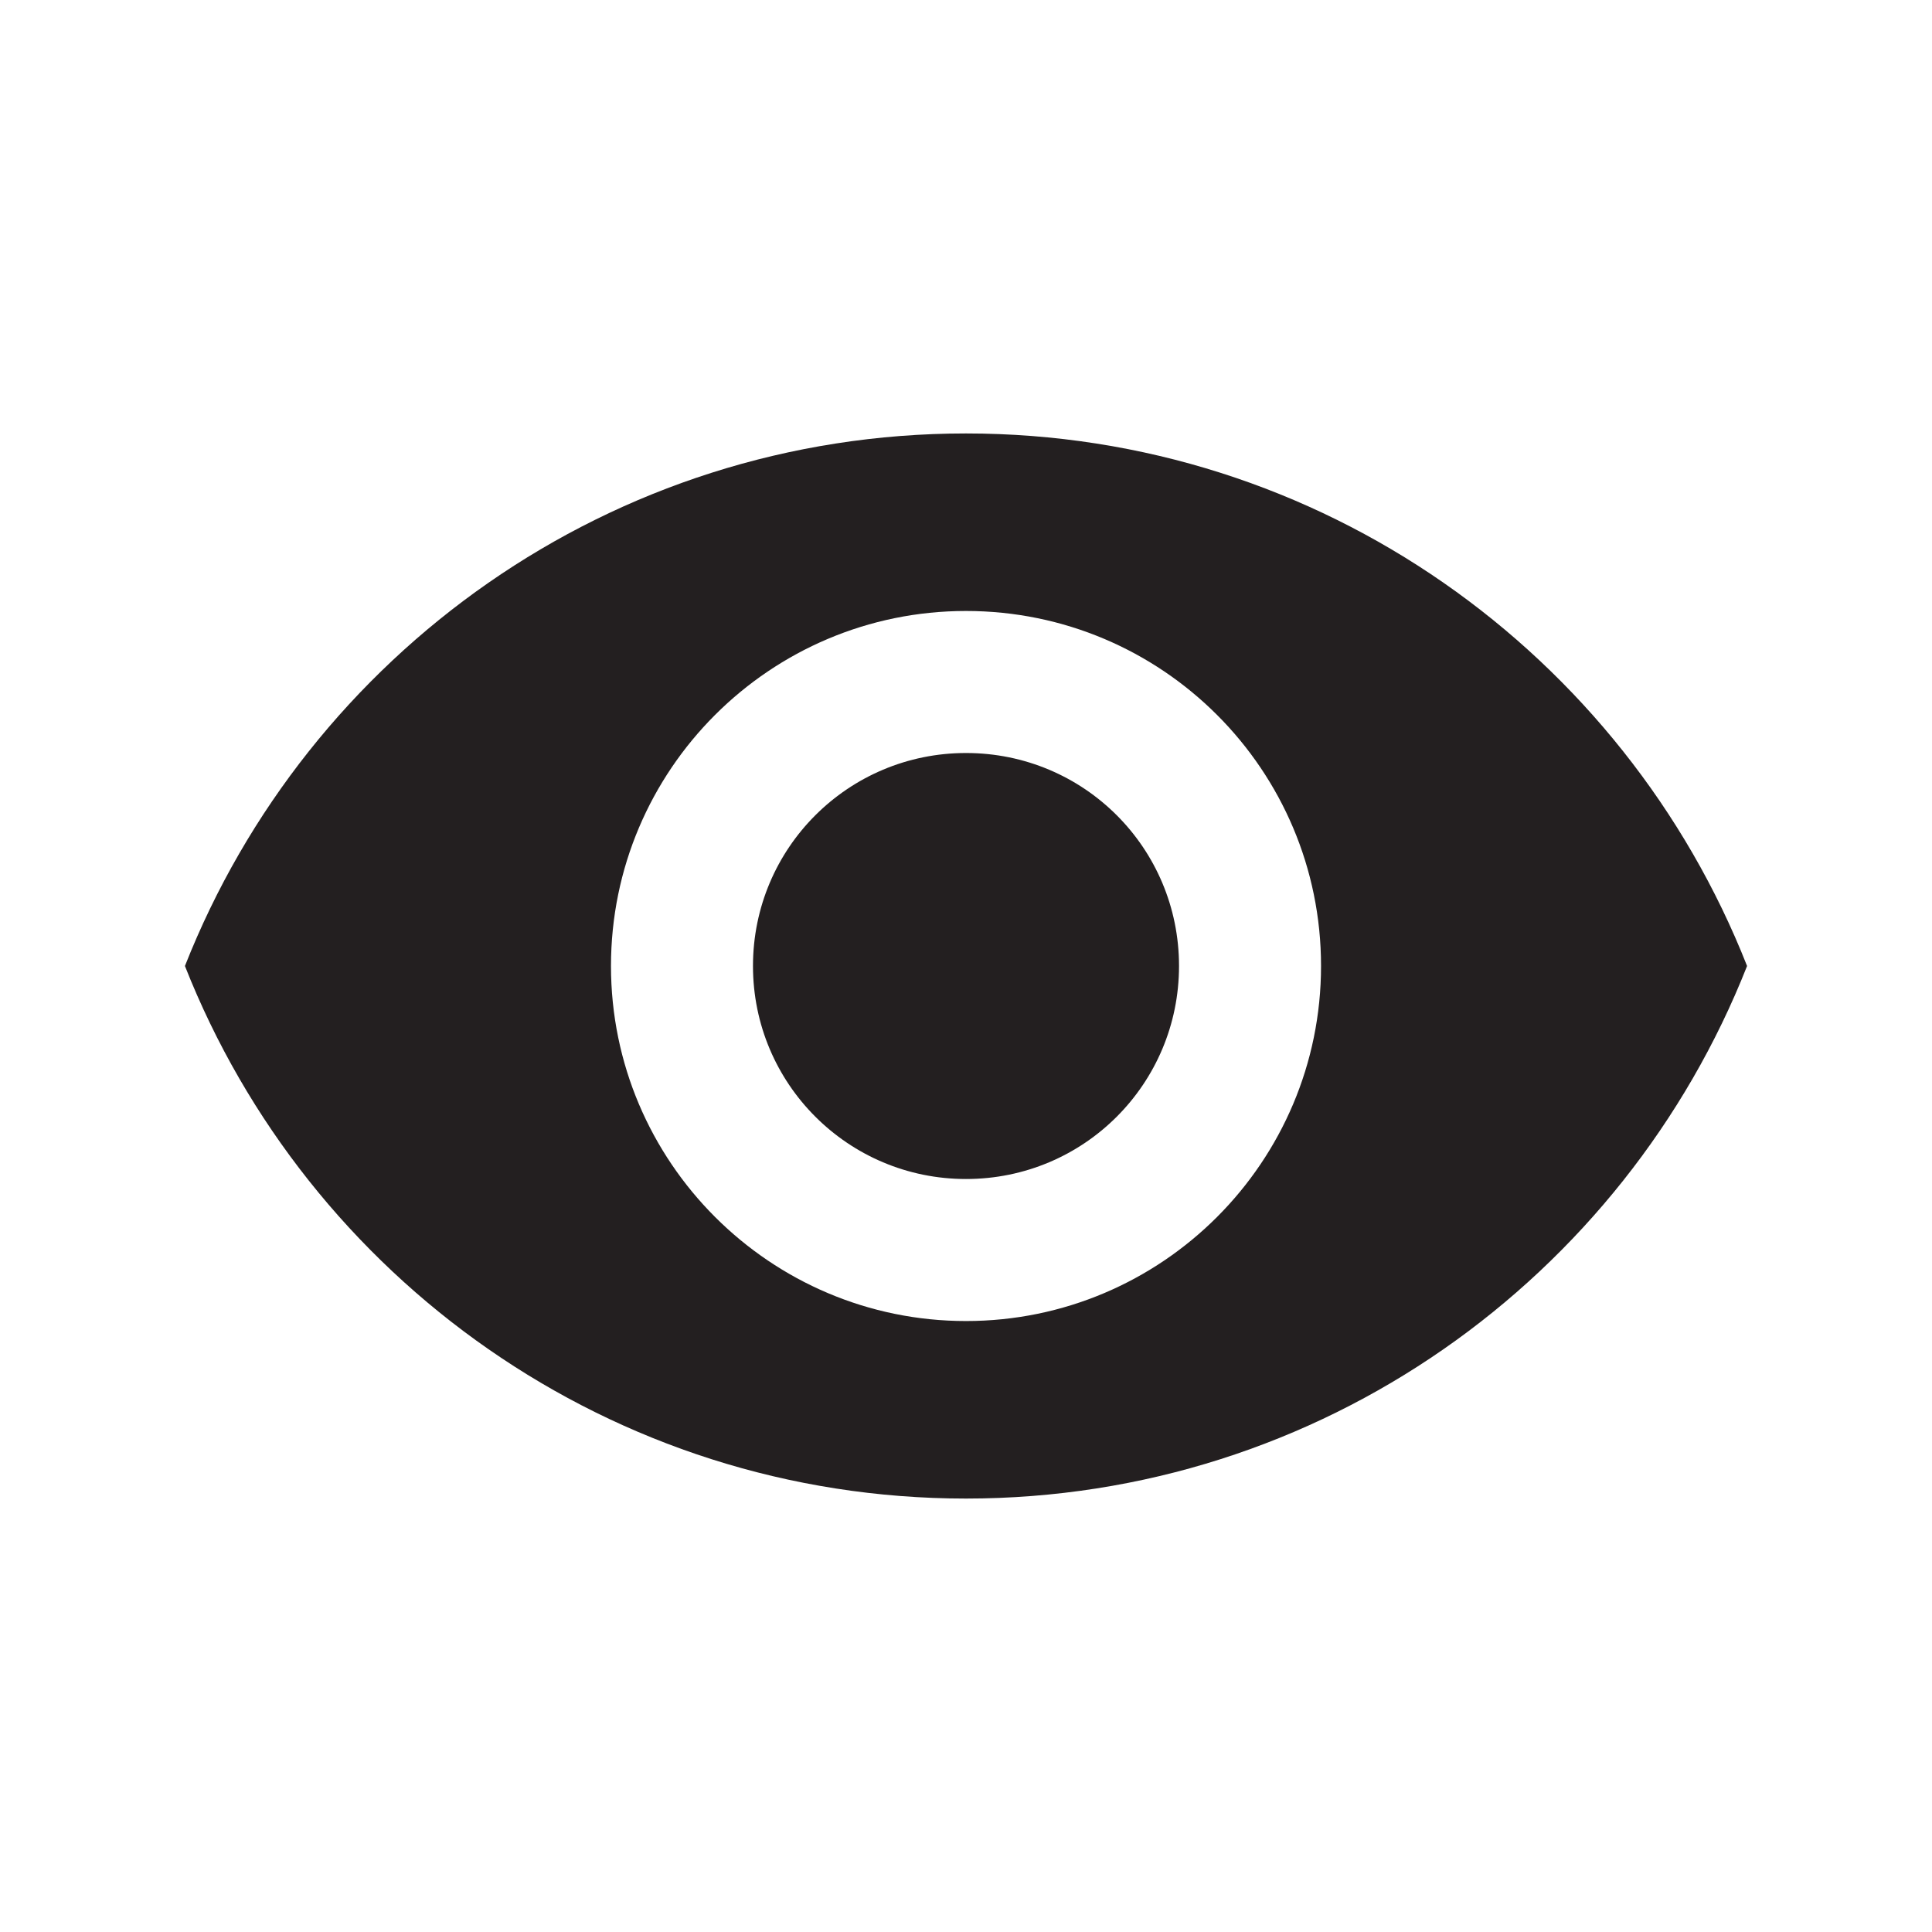 <?xml version="1.0" encoding="utf-8"?>
<!-- Generator: Adobe Illustrator 16.0.0, SVG Export Plug-In . SVG Version: 6.00 Build 0)  -->
<!DOCTYPE svg PUBLIC "-//W3C//DTD SVG 1.1//EN" "http://www.w3.org/Graphics/SVG/1.1/DTD/svg11.dtd">
<svg version="1.1" id="Layer_1" xmlns="http://www.w3.org/2000/svg" xmlns:xlink="http://www.w3.org/1999/xlink" x="0px" y="0px"
	 width="200px" height="200px" viewBox="0 0 200 200" enable-background="new 0 0 200 200" xml:space="preserve">
<path fill="#231F20" d="M100,44.871c-36.752,0-68.136,22.85-80.856,55.128C31.864,132.261,63.248,155.13,100,155.13
	c36.753,0,68.136-22.869,80.856-55.131C168.136,67.721,136.753,44.871,100,44.871z M100,136.753
	c-20.271,0-36.752-16.473-36.752-36.754c0-20.306,16.481-36.751,36.752-36.751c20.3,0,36.753,16.445,36.753,36.751
	C136.753,120.28,120.3,136.753,100,136.753z M100,77.951c-12.189,0-22.052,9.839-22.052,22.048c0,12.197,9.862,22.052,22.052,22.052
	c12.218,0,22.052-9.854,22.052-22.052C122.052,87.79,112.218,77.951,100,77.951z"/>
</svg>
